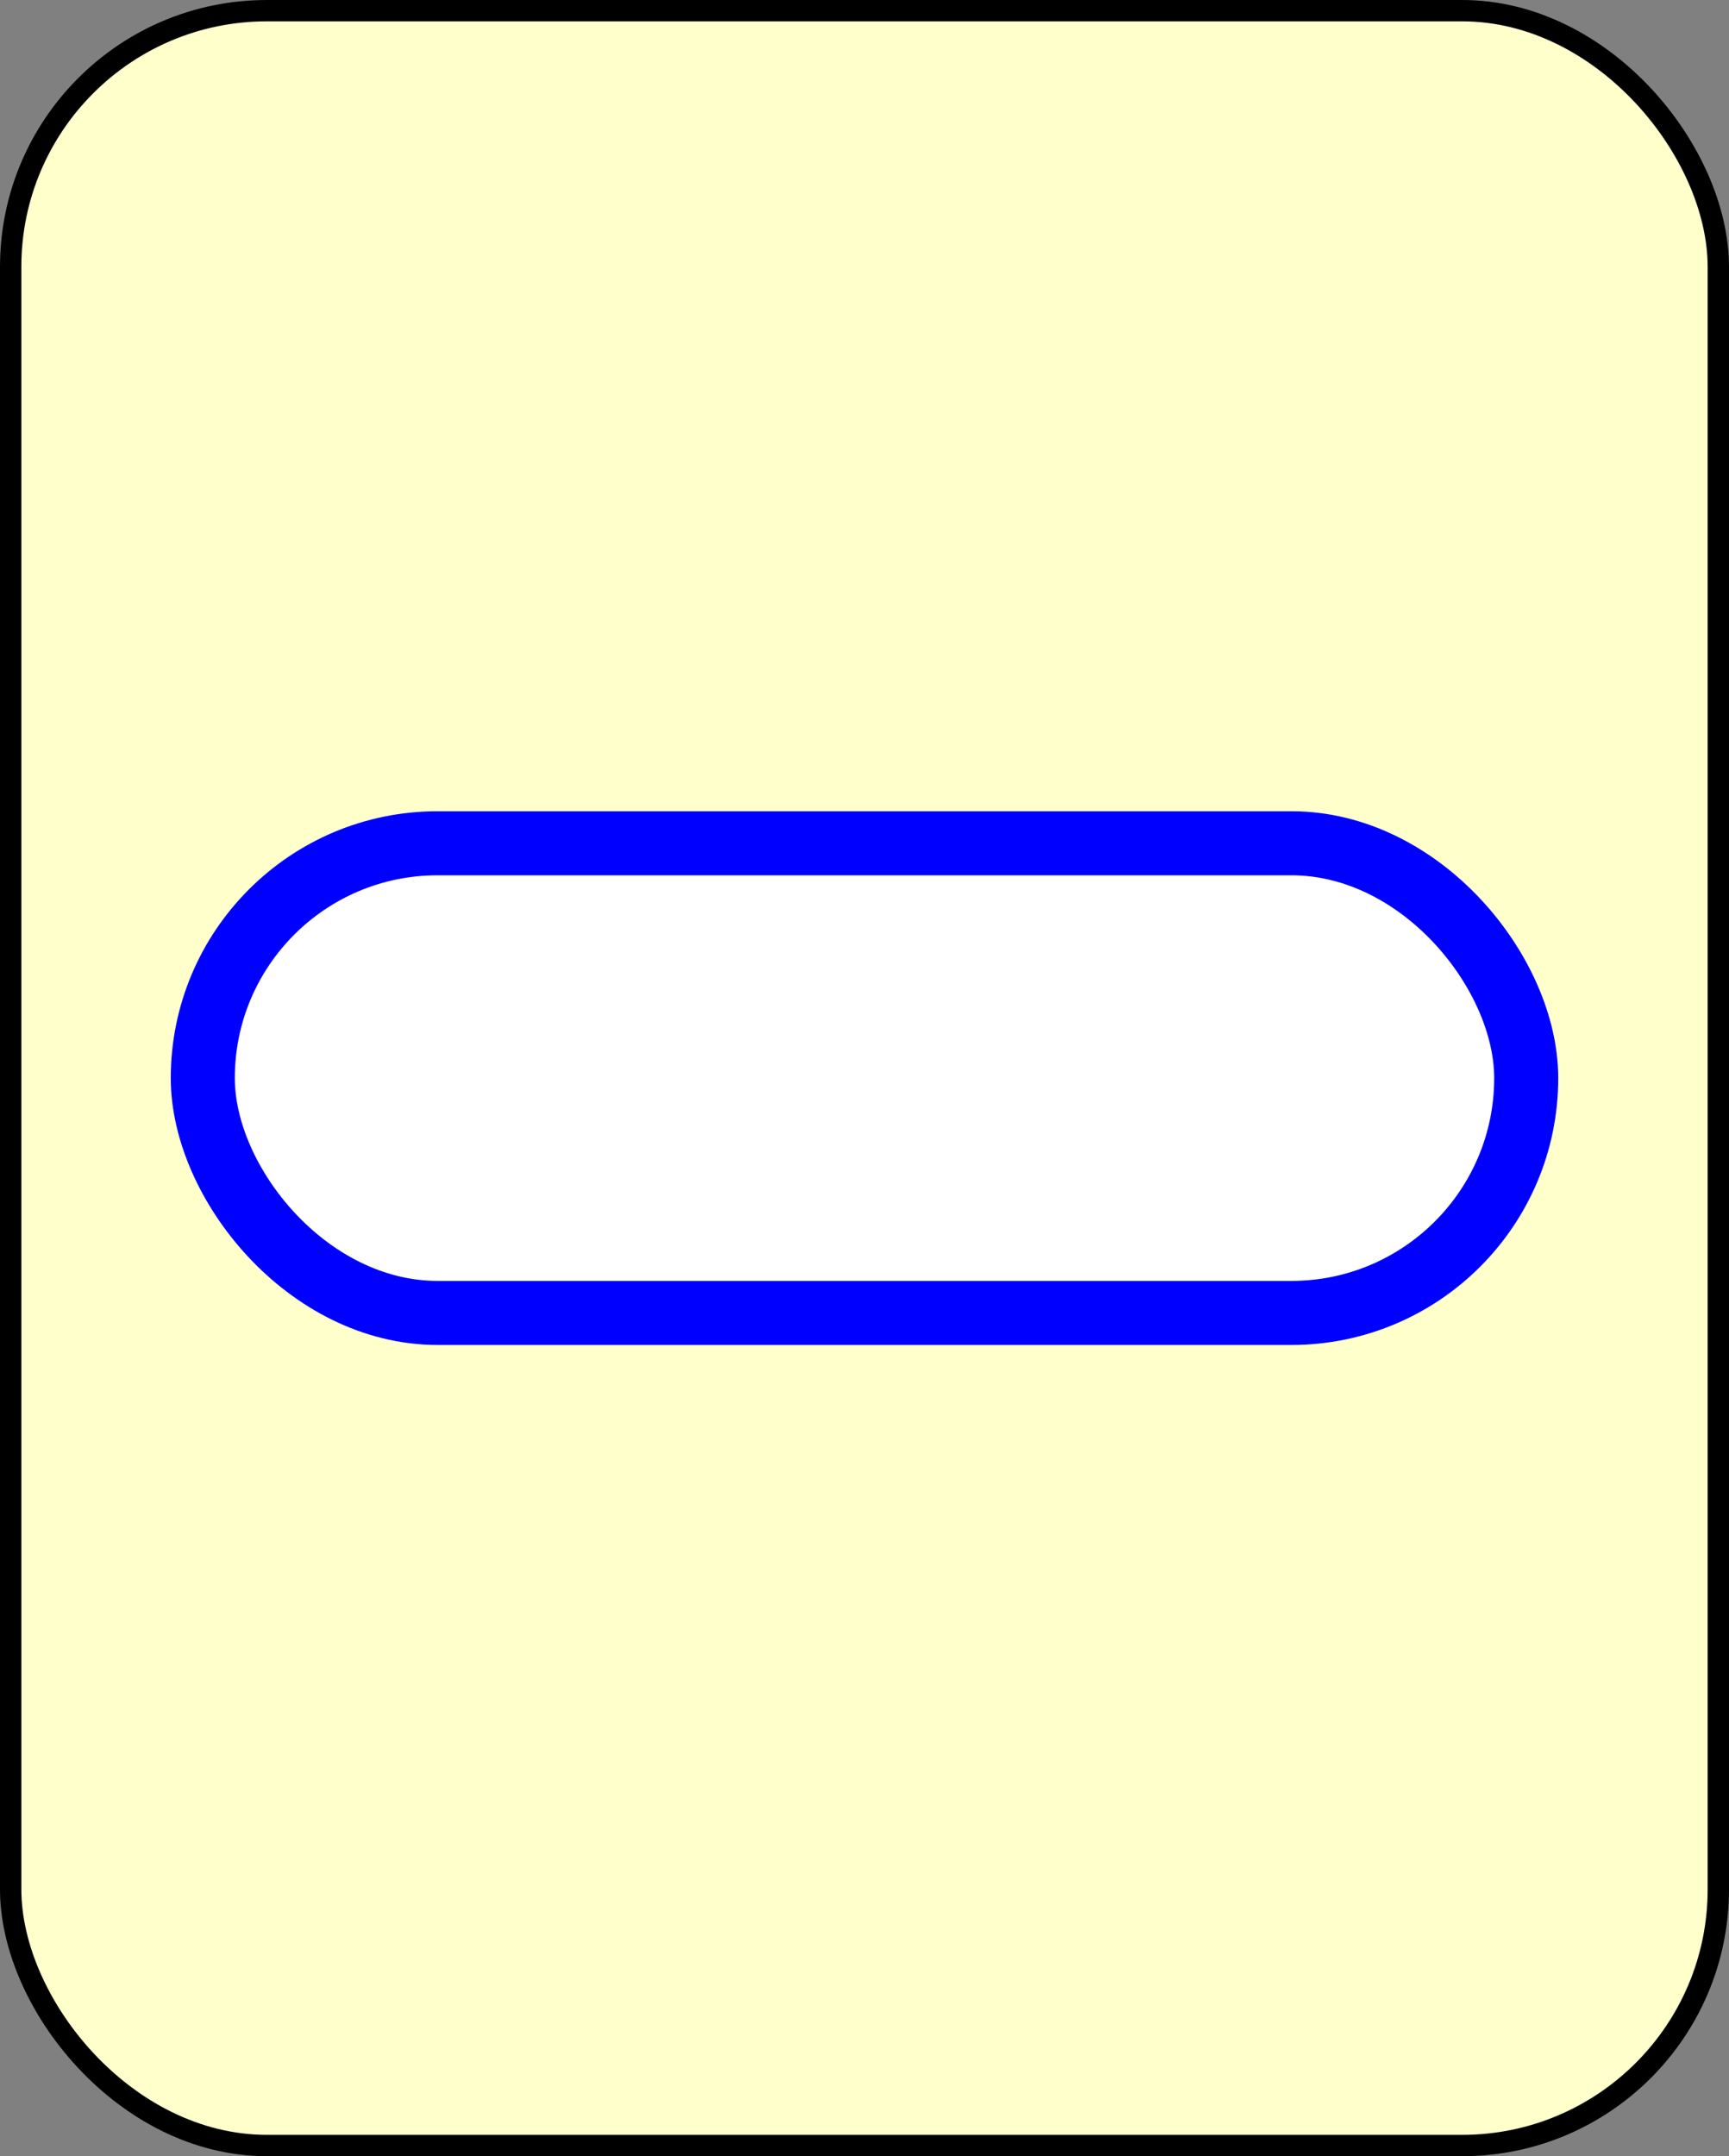 <!DOCTYPE svg PUBLIC "-//W3C//DTD SVG 1.1//EN" "http://www.w3.org/Graphics/SVG/1.1/DTD/svg11.dtd">
<svg xmlns="http://www.w3.org/2000/svg" xmlns:xlink="http://www.w3.org/1999/xlink" width="81px" height="101px" version="1.1" content="&lt;mxfile userAgent=&quot;Mozilla/5.0 (X11; Linux x86_64) AppleWebKit/537.36 (KHTML, like Gecko) Chrome/58.0.303.110 Safari/537.36&quot; version=&quot;7.6.1&quot; editor=&quot;www.draw.io&quot; type=&quot;google&quot;&gt;&lt;diagram&gt;rVRNb4MwDP013CFZWXctK9tlpx52zoILUQNGaTrofv0COHyIVtqk5oDCe3Ziv2cIeFK2b0bUxQdmoAMWZm3AXwPGtk8v7tkB1wHYhPEA5EZlAxRNwEH9AIEhoReVwXkRaBG1VfUSlFhVIO0CE8Zgsww7ol7eWoscVsBBCr1GP1VmC2qLPU/4O6i88DdHMTX8JeQpN3ip6L6A8WO/BroU/ixq9FyIDJsZxPcBTwyiHXZlm4DupPWyDXnpHXas20Bl/5LAhoRvoS/gK+7rslevRd8NdPFRwHdNoSwcaiE7tnHmO6ywpSb6bA2eIEGNps/mYb9GxqvZxR6V1rPI1K0kcTiVBMZCe7etaBTLzSBgCdZcXQglbDbkB81fFNMRzcxNsqCYGxkSKGiA8vHoSUS3IR1va8oframfkU5GiaWStL8pdpquxOa3xe4jcyMy5VT1XIWVq2InjKSvchM+yJJ4u7CEealnlsRsbYlX7x+OuNfpC+q52V+K738B&lt;/diagram&gt;&lt;/mxfile&gt;" style="background-color: rgb(255, 255, 255);"><rect width="100%" height="100%" fill="#808080" stroke="none"/><defs/><g transform="translate(0.5,0.5)"><rect x="0" y="0" width="80" height="100" rx="12" ry="12" fill="#ffffcc" stroke="#000000" pointer-events="none"/><rect x="9" y="39" width="62" height="22" rx="11" ry="11" fill="#ffffff" stroke="#0000ff" stroke-width="3" pointer-events="none"/></g></svg>